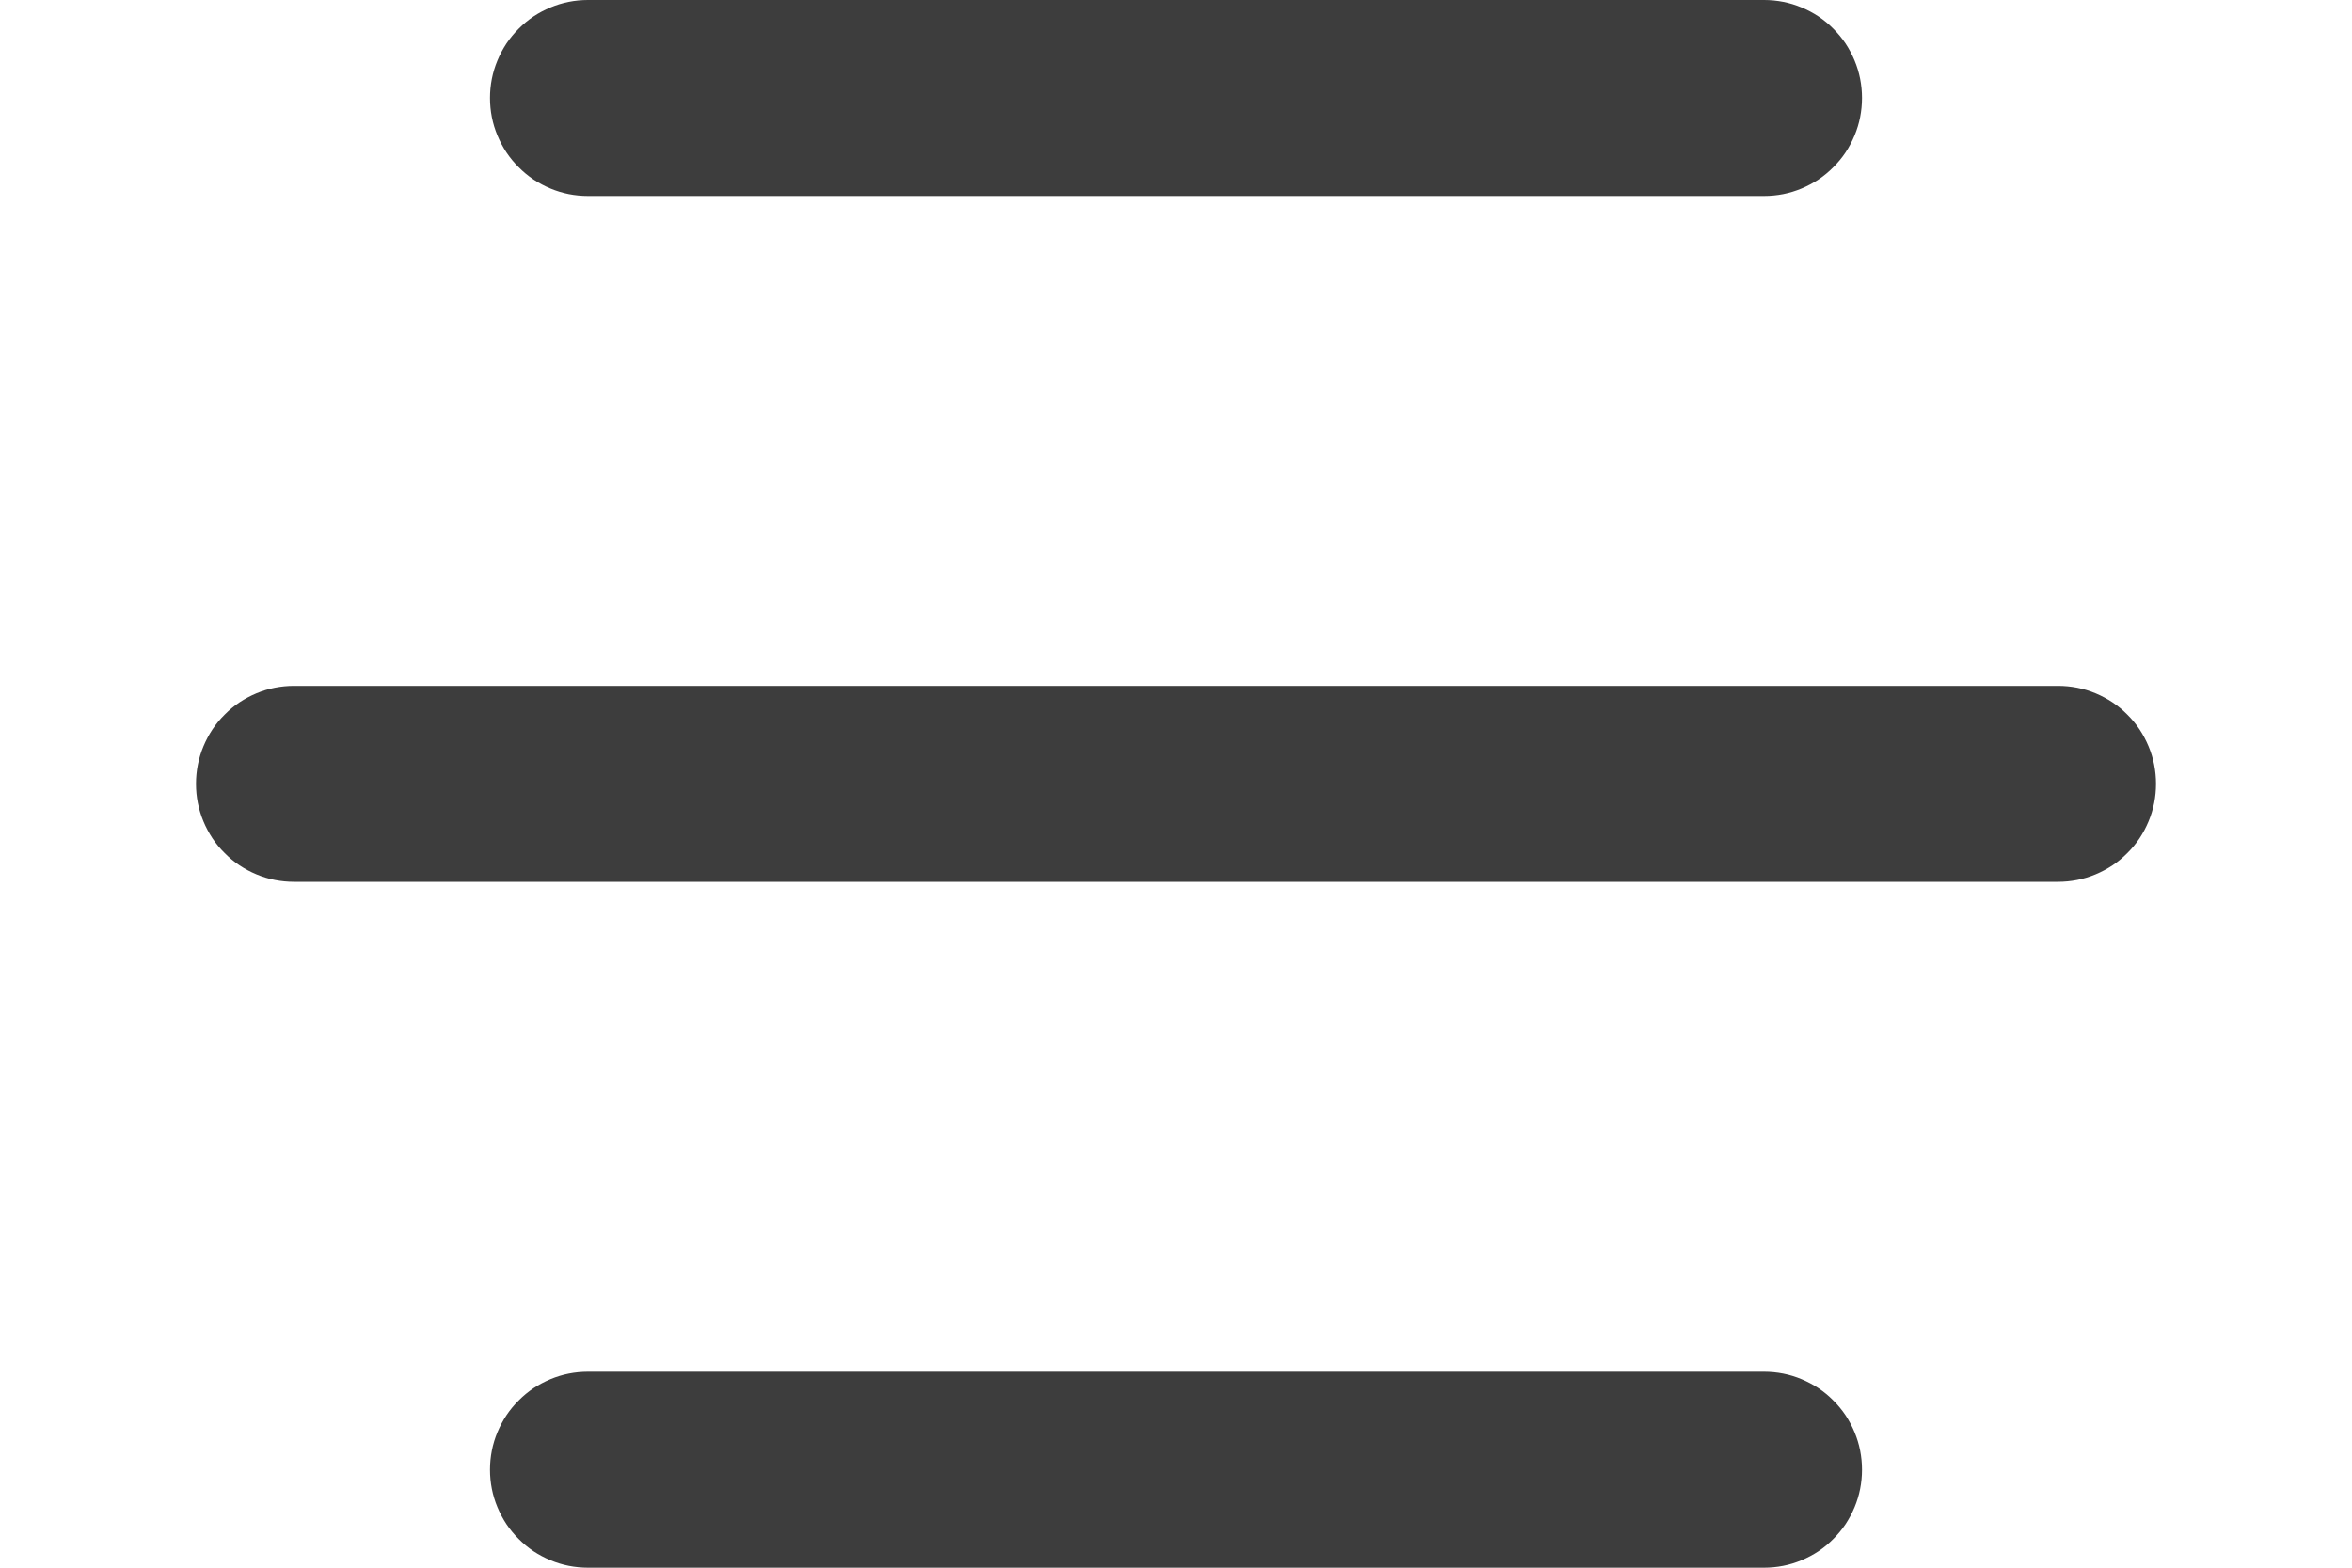 <?xml version="1.0" encoding="utf-8"?>
<svg width="24px" height="16px" viewBox="0 0 24 16" version="1.1" xmlns:xlink="http://www.w3.org/1999/xlink" xmlns="http://www.w3.org/2000/svg">
  <desc>Created with Lunacy</desc>
  <g id="Menu-Icon">
    <path d="M0.999 0L13.001 0Q13.099 0 13.196 0.019Q13.292 0.038 13.383 0.076Q13.474 0.114 13.556 0.168Q13.638 0.223 13.707 0.293Q13.777 0.362 13.832 0.444Q13.886 0.526 13.924 0.617Q13.962 0.708 13.981 0.804Q14 0.901 14 0.999L14 1.001Q14 1.099 13.981 1.196Q13.962 1.292 13.924 1.383Q13.886 1.474 13.832 1.556Q13.777 1.638 13.707 1.707Q13.638 1.777 13.556 1.832Q13.474 1.886 13.383 1.924Q13.292 1.962 13.196 1.981Q13.099 2 13.001 2L0.999 2Q0.901 2 0.804 1.981Q0.708 1.962 0.617 1.924Q0.526 1.886 0.444 1.832Q0.362 1.777 0.293 1.707Q0.223 1.638 0.168 1.556Q0.114 1.474 0.076 1.383Q0.038 1.292 0.019 1.196Q0 1.099 0 1.001L0 0.999Q0 0.901 0.019 0.804Q0.038 0.708 0.076 0.617Q0.114 0.526 0.168 0.444Q0.223 0.362 0.293 0.293Q0.362 0.223 0.444 0.168Q0.526 0.114 0.617 0.076Q0.708 0.038 0.804 0.019Q0.901 0 0.999 0L0.999 0Z" transform="translate(5 0)" id="Rectangle-2" fill="#3D3D3D" fill-rule="evenodd" stroke="none" />
    <path d="M0.999 0L13.001 0Q13.099 0 13.196 0.019Q13.292 0.038 13.383 0.076Q13.474 0.114 13.556 0.168Q13.638 0.223 13.707 0.293Q13.777 0.362 13.832 0.444Q13.886 0.526 13.924 0.617Q13.962 0.708 13.981 0.804Q14 0.901 14 0.999L14 1.001Q14 1.099 13.981 1.196Q13.962 1.292 13.924 1.383Q13.886 1.474 13.832 1.556Q13.777 1.638 13.707 1.707Q13.638 1.777 13.556 1.832Q13.474 1.886 13.383 1.924Q13.292 1.962 13.196 1.981Q13.099 2 13.001 2L0.999 2Q0.901 2 0.804 1.981Q0.708 1.962 0.617 1.924Q0.526 1.886 0.444 1.832Q0.362 1.777 0.293 1.707Q0.223 1.638 0.168 1.556Q0.114 1.474 0.076 1.383Q0.038 1.292 0.019 1.196Q0 1.099 0 1.001L0 0.999Q0 0.901 0.019 0.804Q0.038 0.708 0.076 0.617Q0.114 0.526 0.168 0.444Q0.223 0.362 0.293 0.293Q0.362 0.223 0.444 0.168Q0.526 0.114 0.617 0.076Q0.708 0.038 0.804 0.019Q0.901 0 0.999 0L0.999 0Z" transform="translate(5 14)" id="Rectangle-2-Copy-2" fill="#3D3D3D" fill-rule="evenodd" stroke="none" />
    <path d="M0.999 0L19.001 0Q19.099 0 19.196 0.019Q19.292 0.038 19.383 0.076Q19.474 0.114 19.556 0.168Q19.638 0.223 19.707 0.293Q19.777 0.362 19.832 0.444Q19.886 0.526 19.924 0.617Q19.962 0.708 19.981 0.804Q20 0.901 20 0.999L20 1.001Q20 1.099 19.981 1.196Q19.962 1.292 19.924 1.383Q19.886 1.474 19.832 1.556Q19.777 1.638 19.707 1.707Q19.638 1.777 19.556 1.832Q19.474 1.886 19.383 1.924Q19.292 1.962 19.196 1.981Q19.099 2 19.001 2L0.999 2Q0.901 2 0.804 1.981Q0.708 1.962 0.617 1.924Q0.526 1.886 0.444 1.832Q0.362 1.777 0.293 1.707Q0.223 1.638 0.168 1.556Q0.114 1.474 0.076 1.383Q0.038 1.292 0.019 1.196Q0 1.099 0 1.001L0 0.999Q0 0.901 0.019 0.804Q0.038 0.708 0.076 0.617Q0.114 0.526 0.168 0.444Q0.223 0.362 0.293 0.293Q0.362 0.223 0.444 0.168Q0.526 0.114 0.617 0.076Q0.708 0.038 0.804 0.019Q0.901 0 0.999 0Z" transform="translate(2 7)" id="Rectangle-2-Copy" fill="#3D3D3D" fill-rule="evenodd" stroke="none" />
  </g>
</svg>